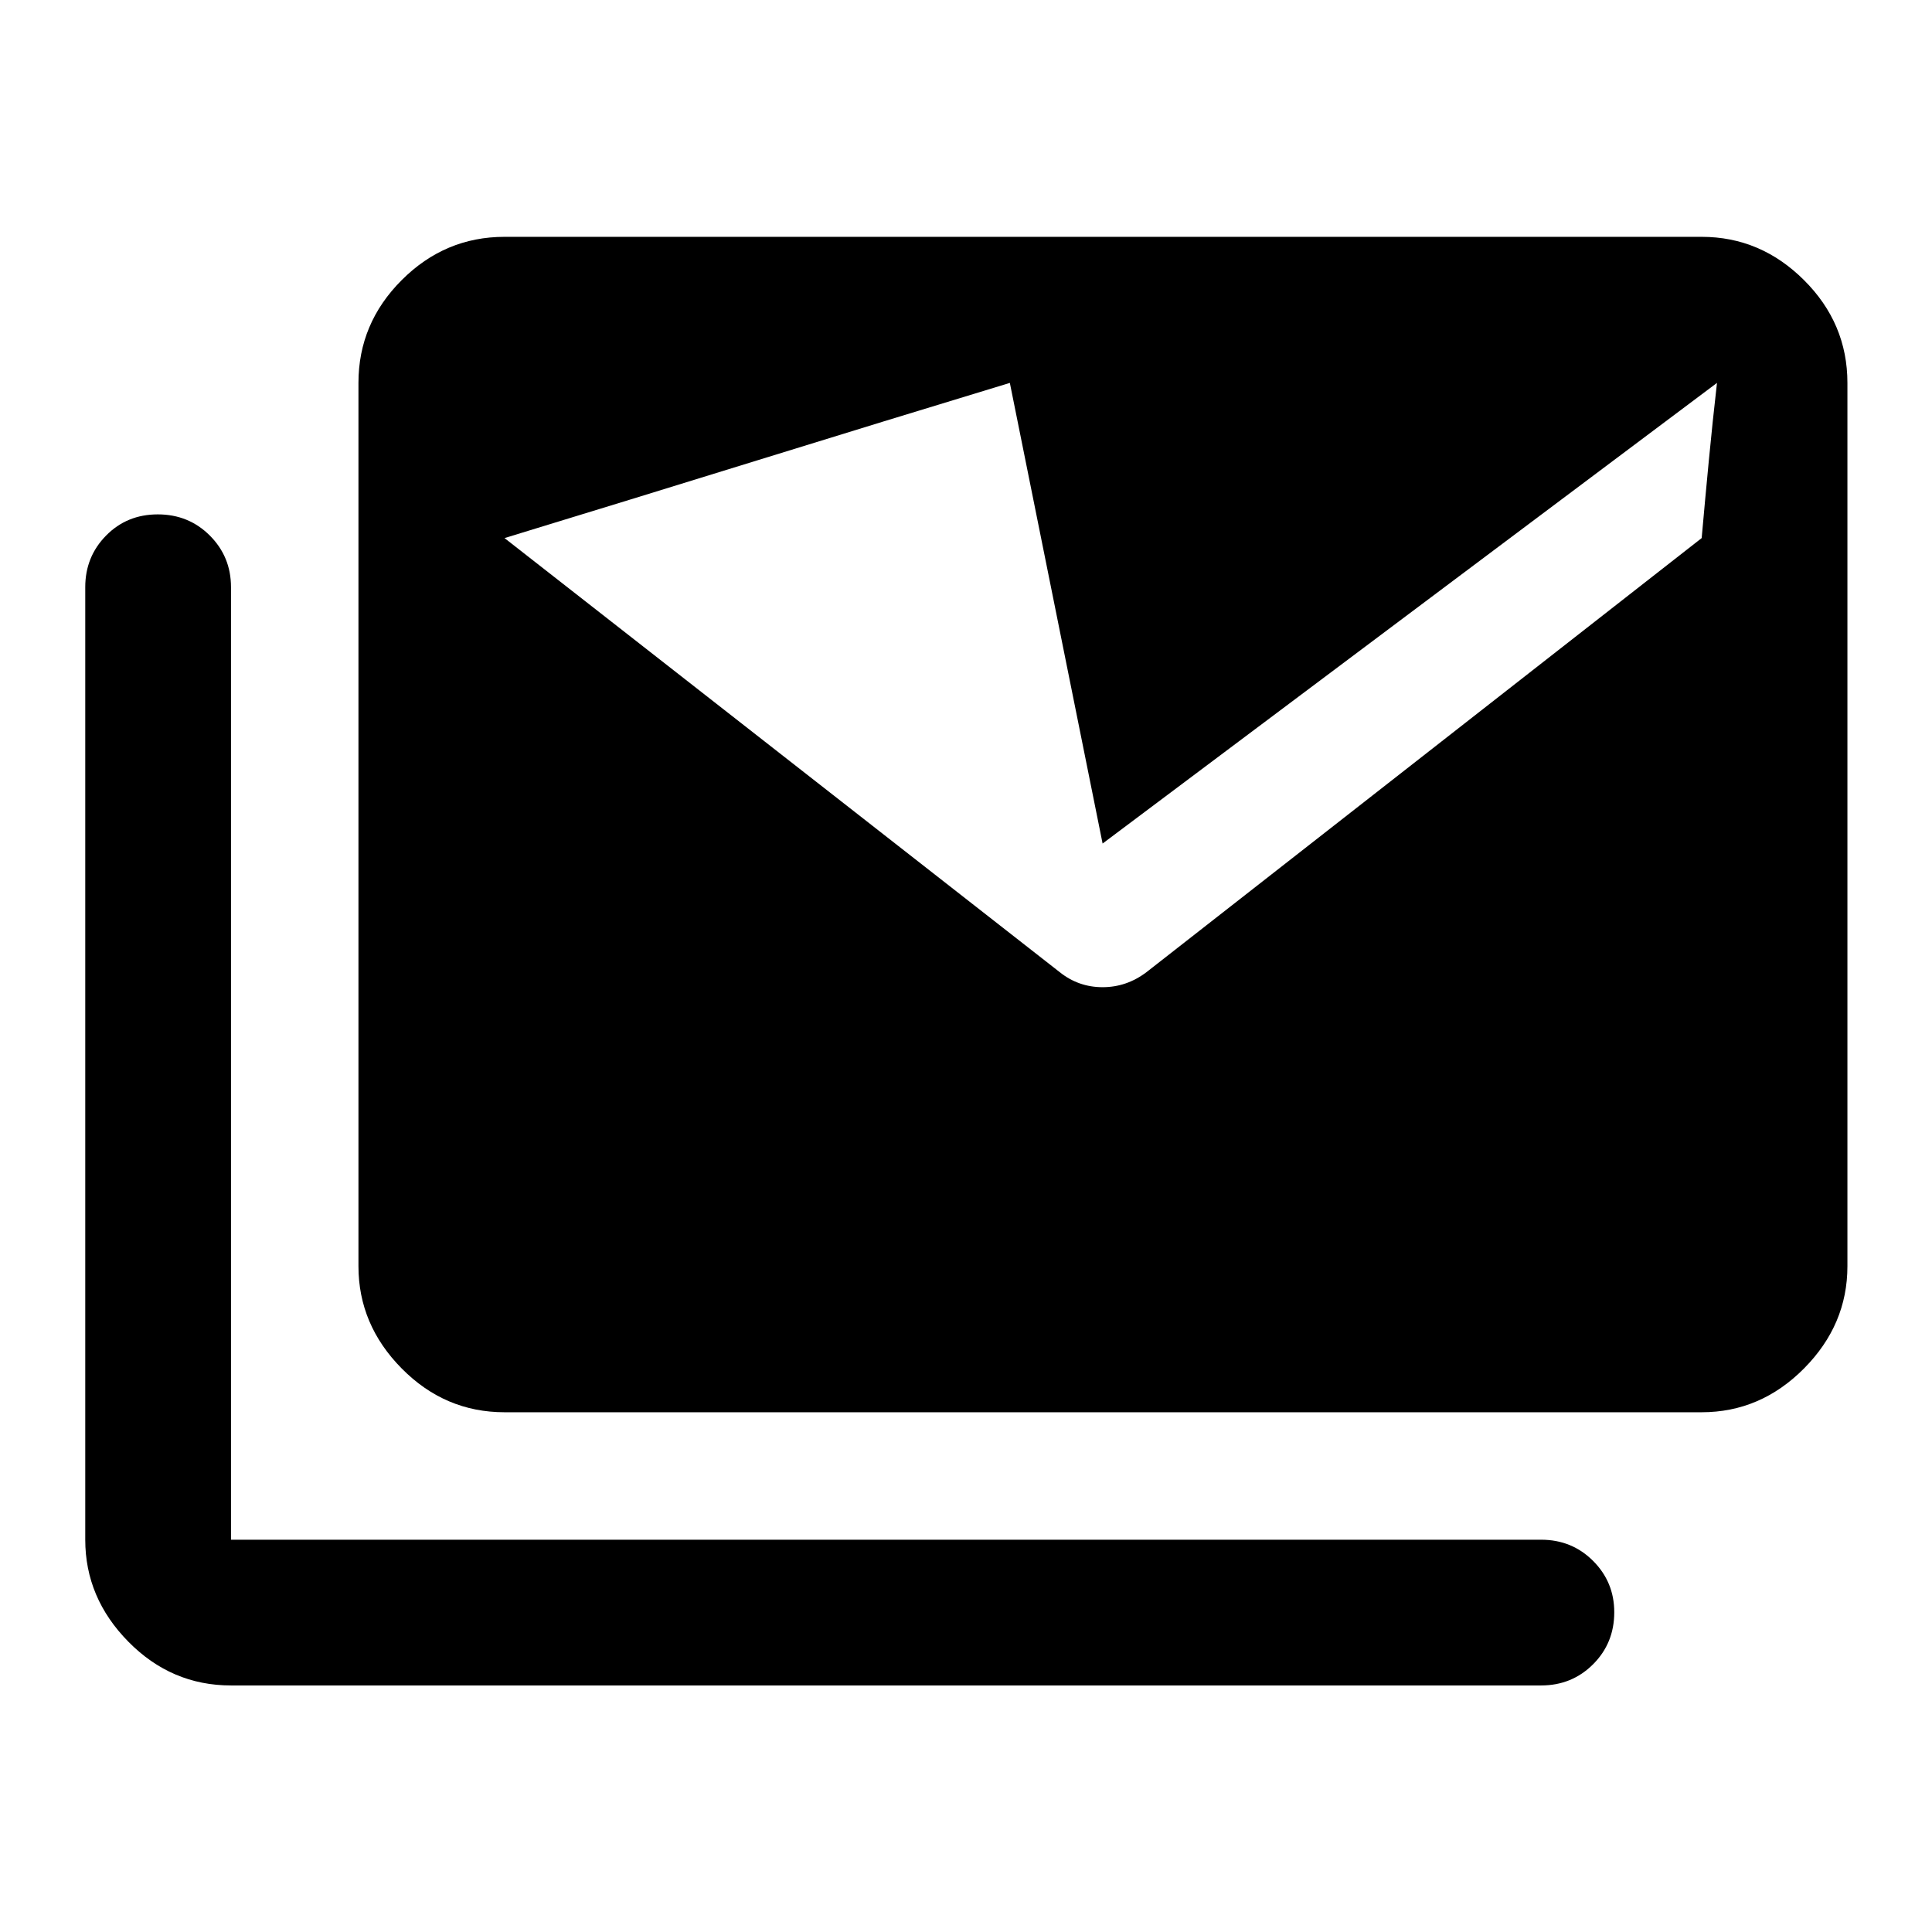 <svg xmlns="http://www.w3.org/2000/svg" height="40" viewBox="0 -960 960 960" width="40"><path d="M526.558-476.949q9.369 7.478 21.318 7.478 11.95 0 21.812-7.478l275.863-215.682q1.696-19.103 3.558-38.554 1.863-19.452 4.051-38.555L547.877-540.854 501.788-769.74q-62.9 19.103-125.714 38.555-62.813 19.451-125.379 38.554l275.863 215.682ZM114.782-122.507q-29.59 0-51.005-21.749-21.415-21.748-21.415-50.671v-473.326q0-15.11 10.355-25.632 10.355-10.522 25.689-10.522 15.333 0 25.854 10.522 10.522 10.522 10.522 25.632v473.326H765.74q15.333 0 25.855 10.522 10.522 10.521 10.522 25.521 0 15.334-10.522 25.855-10.522 10.522-25.855 10.522H114.782ZM250.695-258.26q-29.59 0-51.085-21.749-21.495-21.748-21.495-50.831v-438.9q0-29.589 21.495-51.084 21.495-21.495 51.085-21.495h594.856q29.256 0 50.838 21.495t21.582 51.084v438.9q0 29.083-21.582 50.831-21.582 21.749-50.838 21.749H250.695Z"/></svg>